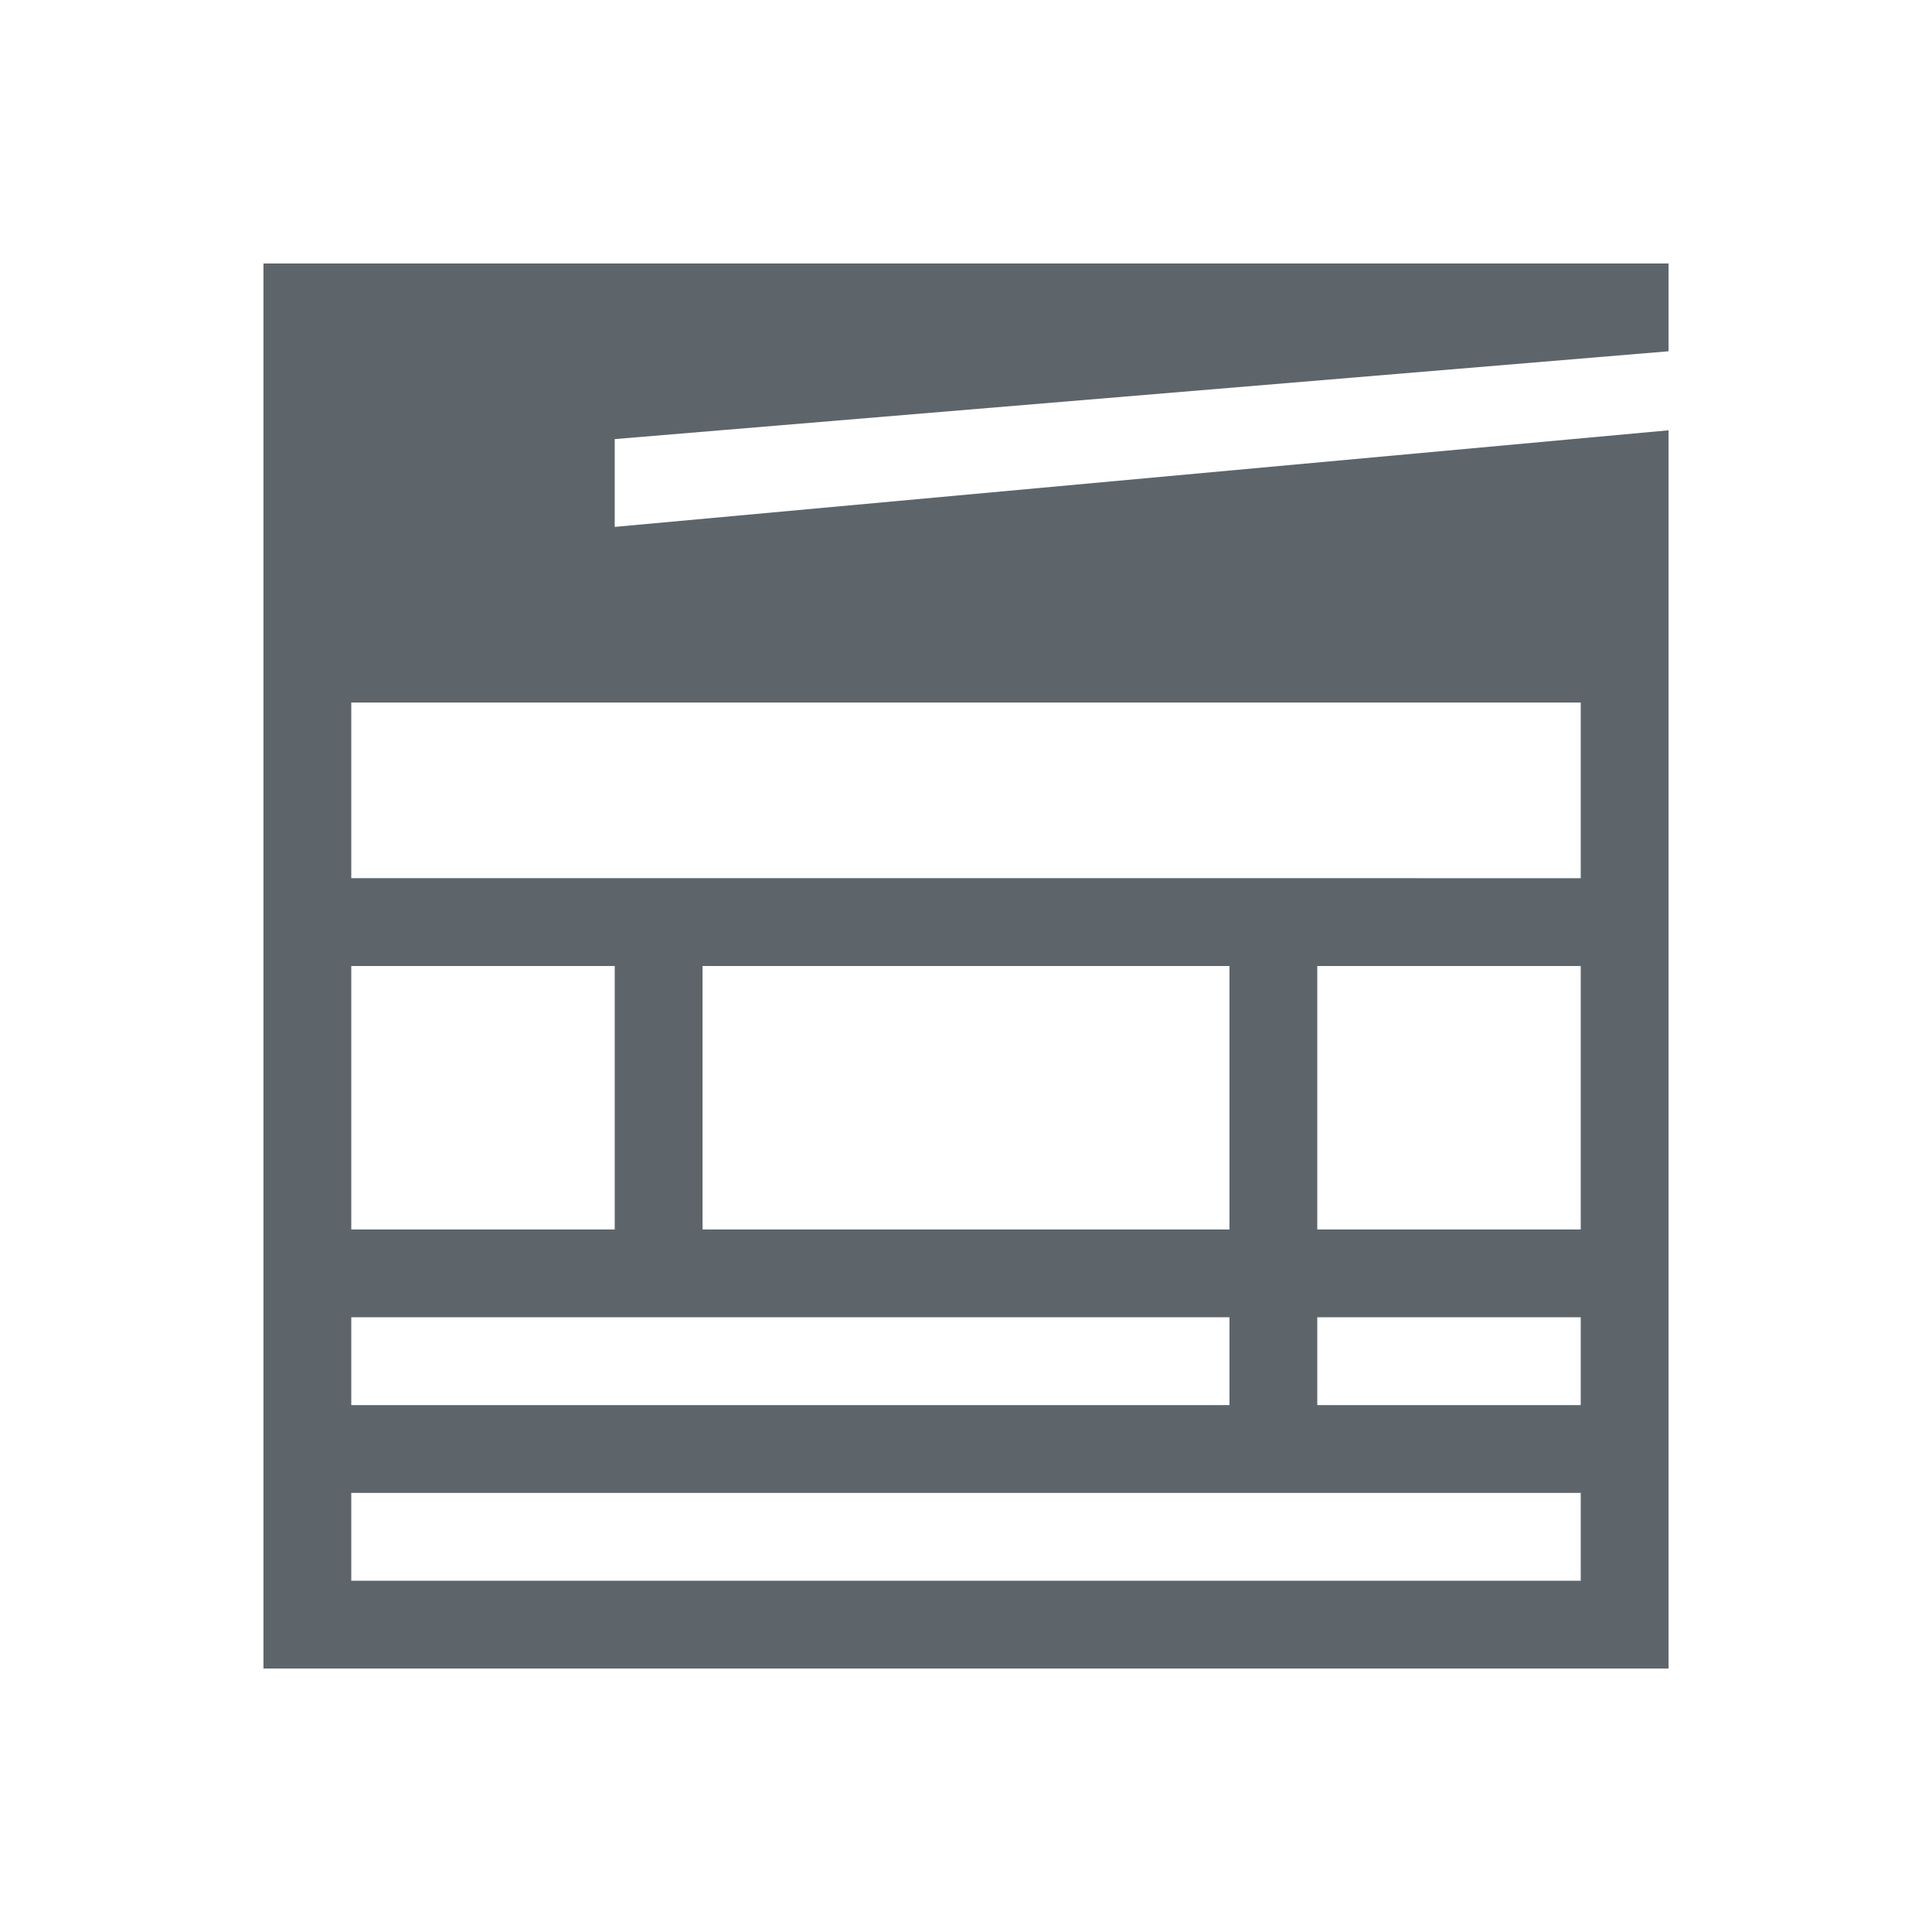 <svg xmlns="http://www.w3.org/2000/svg" viewBox="0 0 22 22"><path d="M3 3v16h16V4.9L7 6V5l12-1V3H3zm1 5h14v2H4V8zm0 3h3v3H4v-3zm4 0h6v3H8v-3zm7 0h3v3h-3v-3zM4 15h10v1H4v-1zm11 0h3v1h-3v-1zM4 17h14v1H4v-1z" fill="currentColor" color="#5d656b"/></svg>